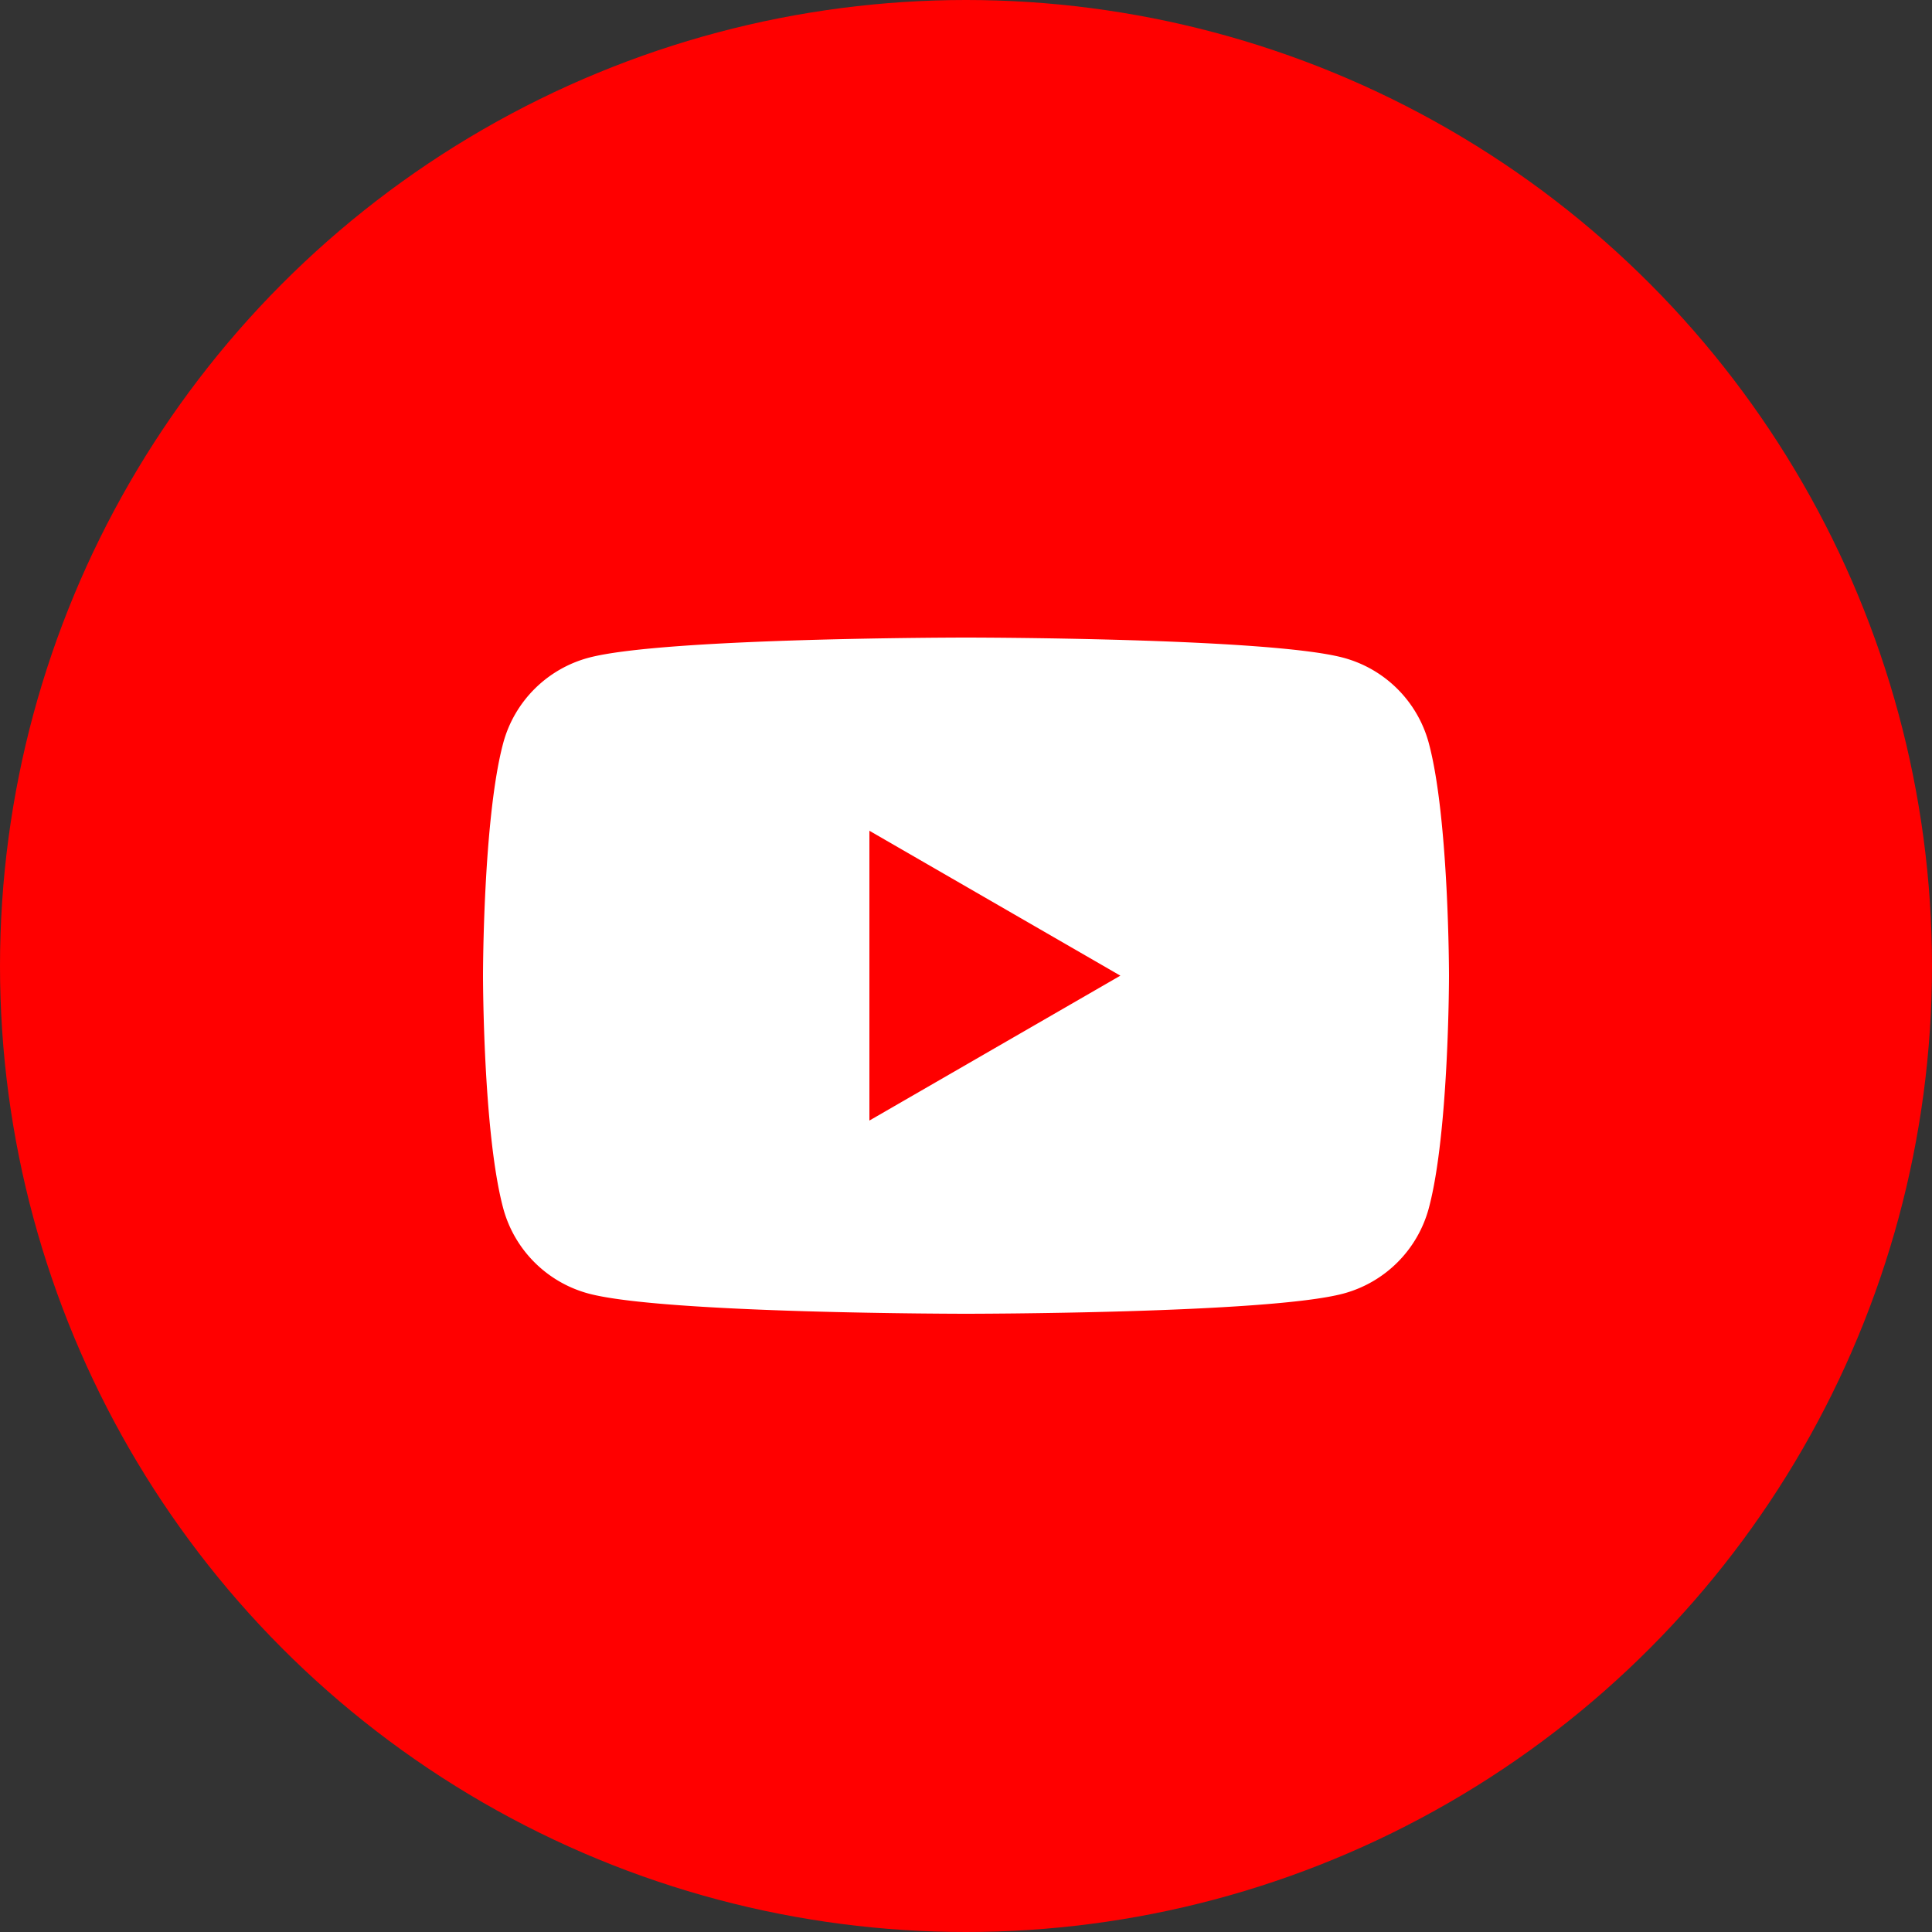 <svg width="100" height="100" viewBox="0 0 100 100" xmlns="http://www.w3.org/2000/svg"><rect x="0" y="0" width="100" height="100" fill="#333333" stroke="none"/><circle fill="red" cx="50" cy="50" r="50"/><path d="M45 58V43l12.99 7.5L45 58zm28.955-19.535a6.262 6.262 0 0 0-4.42-4.42C65.635 33 50 33 50 33s-15.635 0-19.535 1.045a6.262 6.262 0 0 0-4.42 4.42C25 42.365 25 50.5 25 50.5s0 8.135 1.045 12.035a6.261 6.261 0 0 0 4.42 4.42C34.365 68 50 68 50 68s15.635 0 19.535-1.045a6.261 6.261 0 0 0 4.42-4.42C75 58.635 75 50.5 75 50.5s0-8.135-1.045-12.035z" fill="#FFF"/></svg>